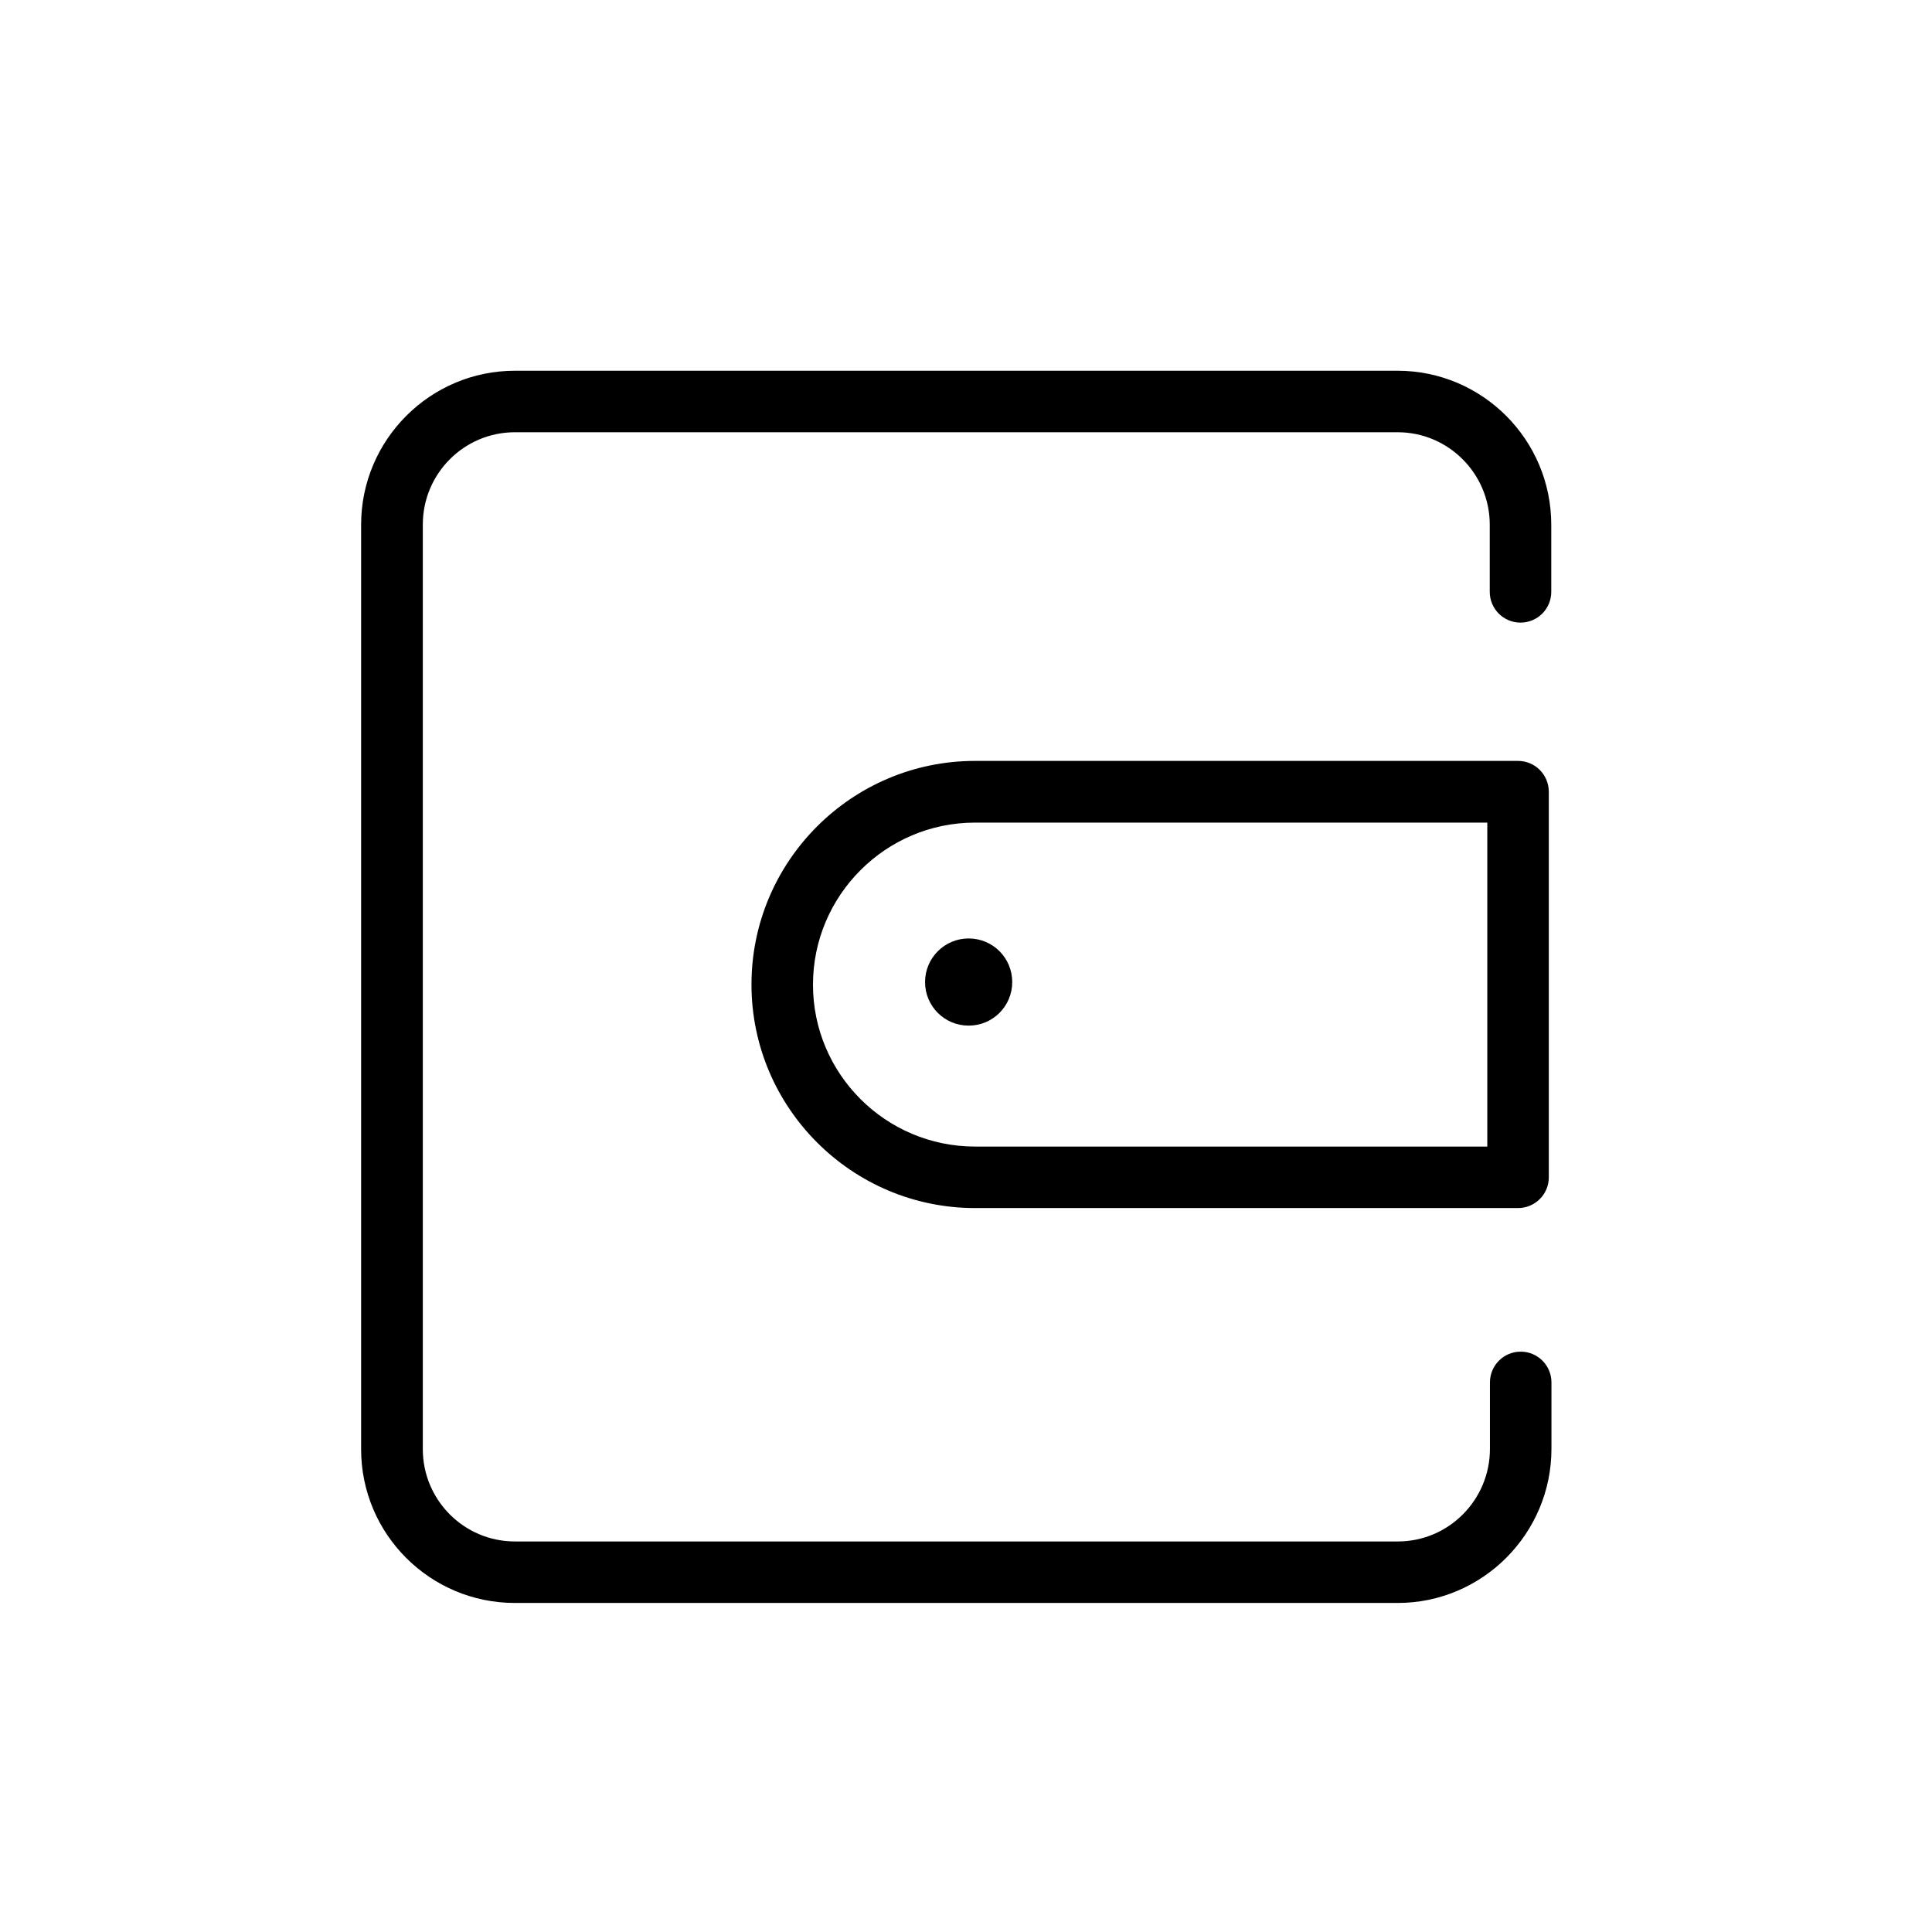 <?xml version="1.0" standalone="no"?><!DOCTYPE svg PUBLIC "-//W3C//DTD SVG 1.1//EN" "http://www.w3.org/Graphics/SVG/1.1/DTD/svg11.dtd"><svg t="1534234614267" class="icon" style="" viewBox="0 0 1024 1024" version="1.1" xmlns="http://www.w3.org/2000/svg" p-id="859" xmlns:xlink="http://www.w3.org/1999/xlink" width="200" height="200"><defs><style type="text/css"></style></defs><path d="M822.2 278.1c0-45-36.5-81.6-81.5-81.6H272.9c-44.9 0-81.5 36.6-81.5 81.6v490c0 45 36.5 81.5 81.5 81.5h467.9c44.9 0 81.5-36.7 81.5-81.7v-35.2c0-9-7.3-16.3-16.3-16.3s-16.3 7.3-16.3 16.3v35.2c0 27.1-21.9 49.1-48.8 49.1h-468c-26.9 0-48.8-21.9-48.8-48.9V278c0-27 21.9-48.9 48.8-48.9h467.9c26.9 0 48.8 22 48.8 49v35.6c0 9 7.3 16.3 16.3 16.3s16.3-7.3 16.3-16.3v-35.6z m0 0" p-id="860"></path><path d="M804.6 403.3H516.8c-65.4 0-118.5 53.2-118.5 118.5s53.2 118.5 118.5 118.5h287.8c9 0 16.3-7.3 16.3-16.3V419.7c0-9.1-7.3-16.4-16.3-16.4z m-16.4 204.4H516.8c-47.4 0-85.9-38.5-85.9-85.8s38.5-85.9 85.9-85.9h271.5v171.7z m0 0" p-id="861"></path><path d="M490.3 520.5c0 12.8 10.3 23.1 23.1 23.1s23.1-10.3 23.1-23.1-10.3-23.1-23.1-23.1c-12.7 0-23.1 10.3-23.1 23.1z m0 0" p-id="862"></path></svg>